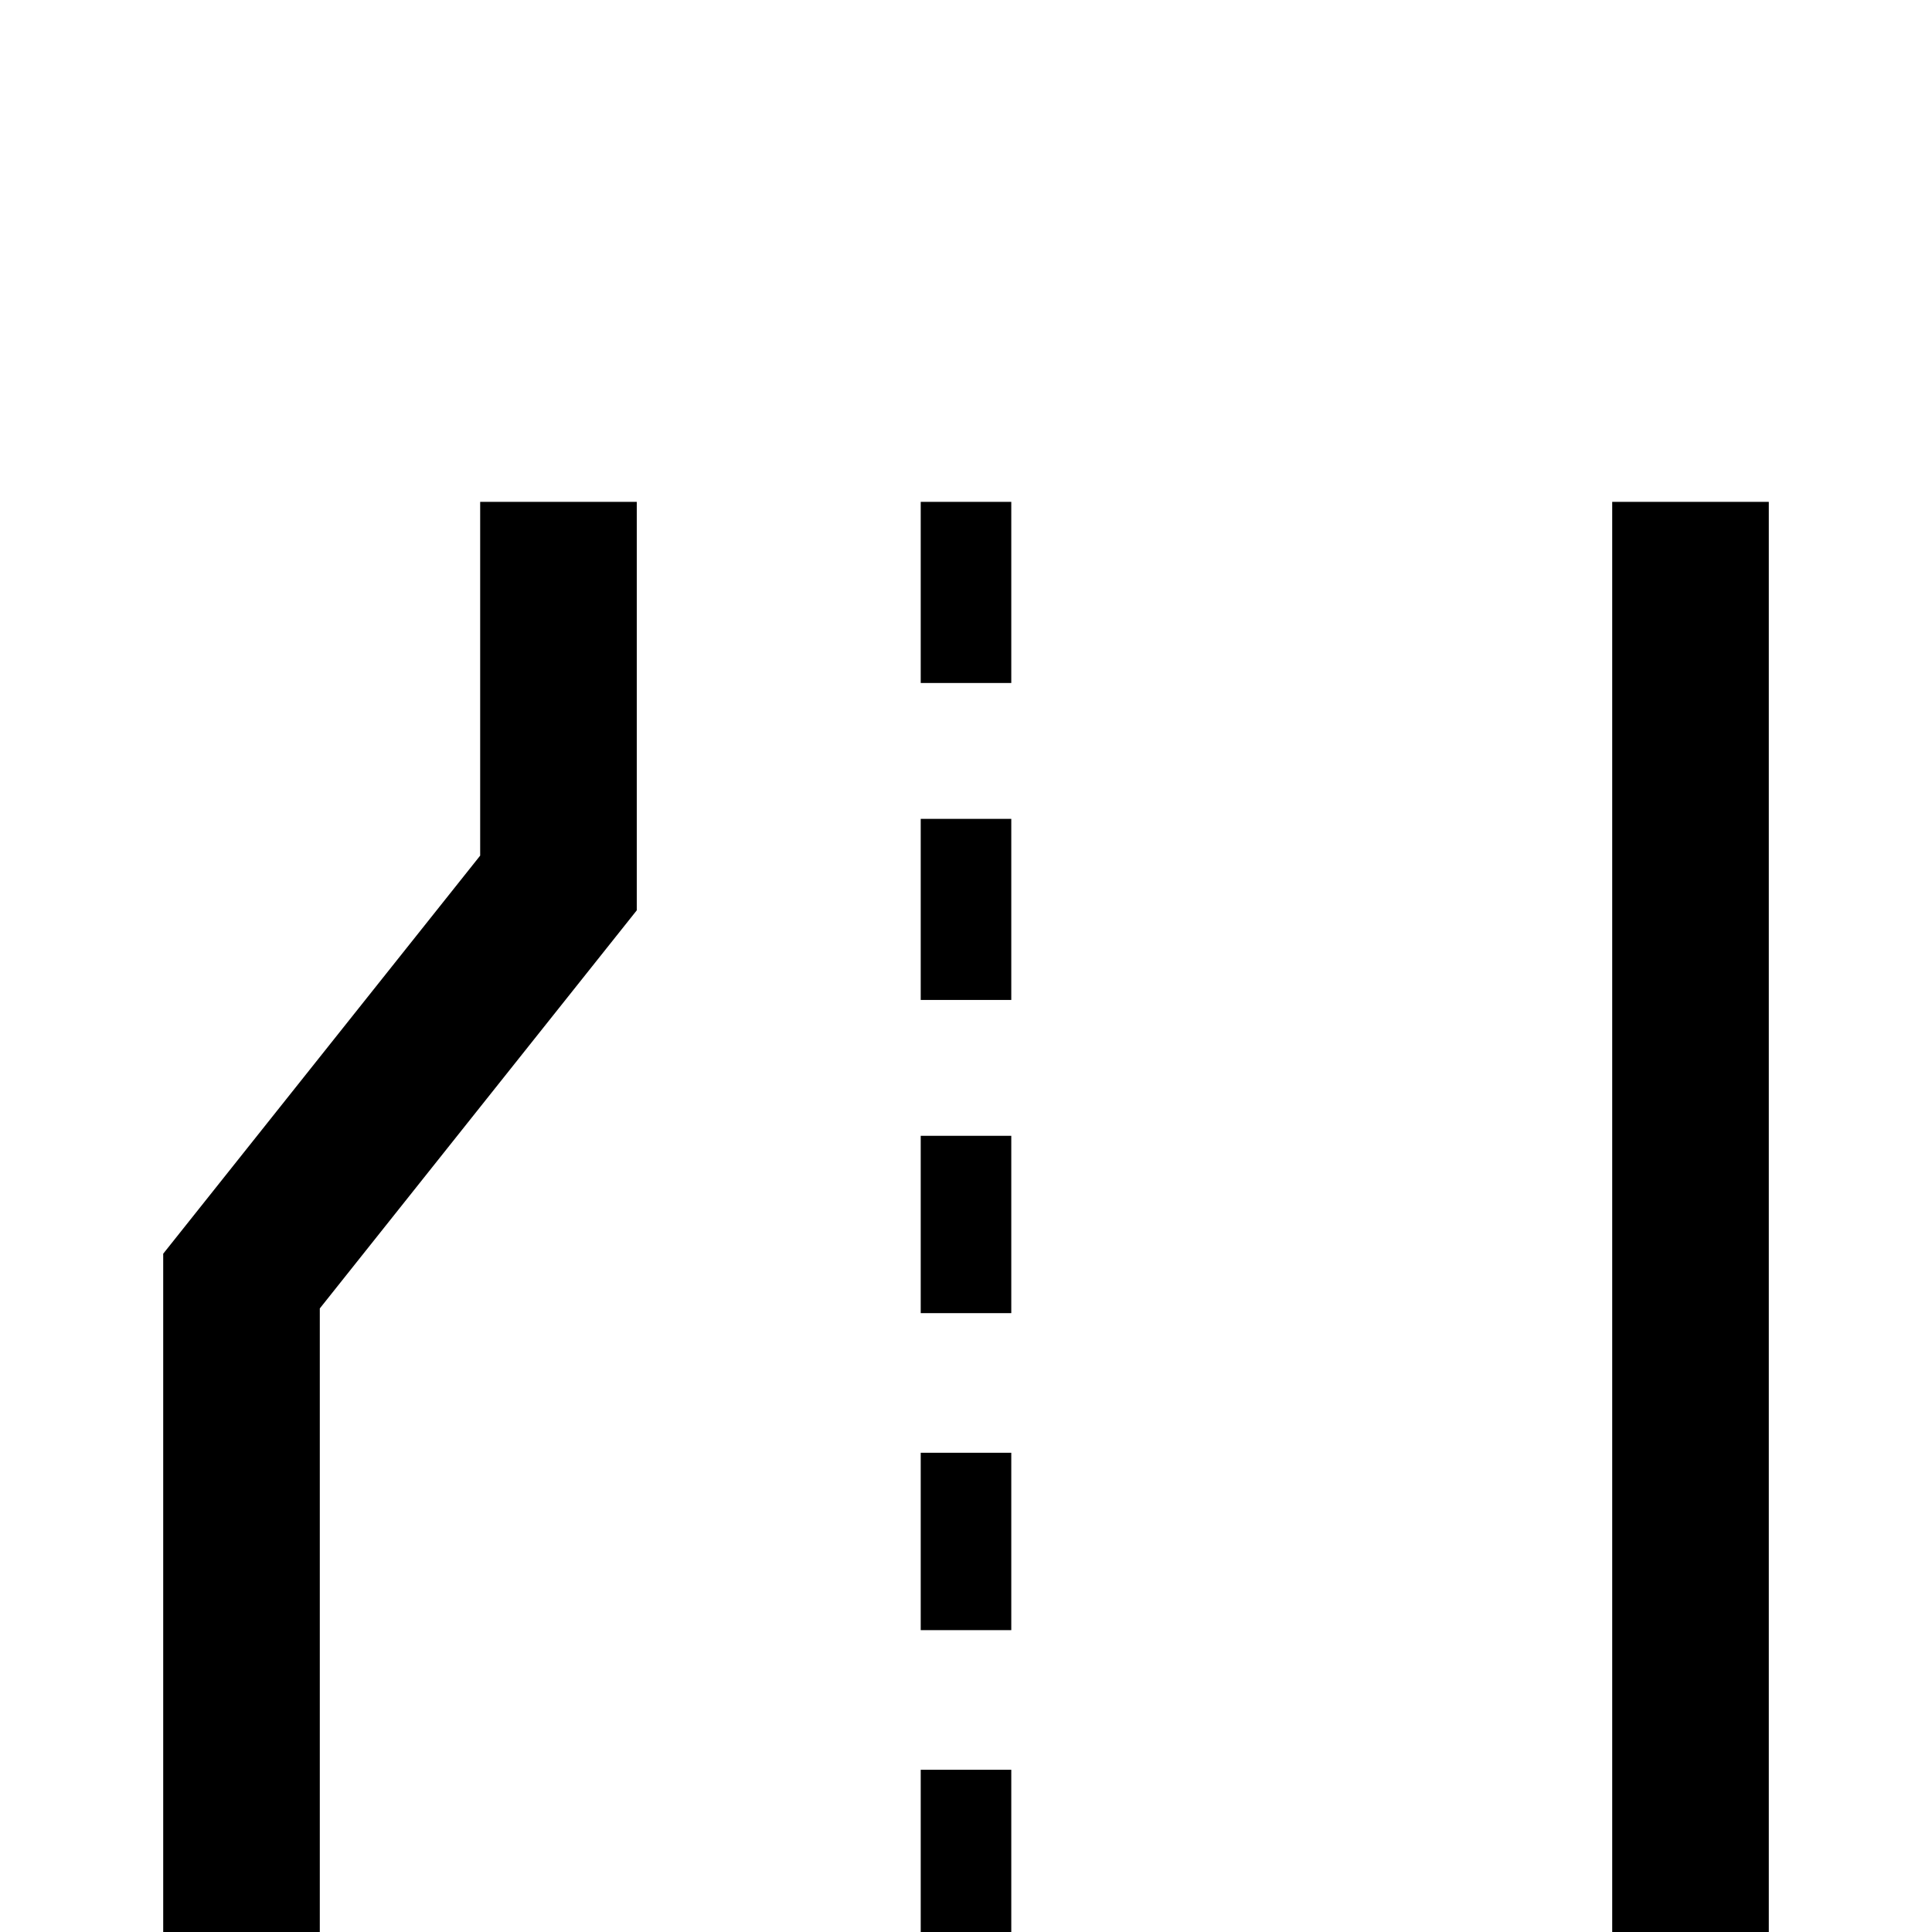 <?xml version="1.0" standalone="no"?>
<!DOCTYPE svg PUBLIC "-//W3C//DTD SVG 1.1//EN" "http://www.w3.org/Graphics/SVG/1.1/DTD/svg11.dtd" >
<svg viewBox="0 -442 2048 2048">
  <g transform="matrix(1 0 0 -1 0 1606)">
   <path fill="currentColor"
d="M1072 1324h-96v192h96v-192zM1875 -353h-166v1869h166v-1869zM1072 988h-96v192h96v-192zM1072 656h-96v188h96v-188zM1072 320h-96v188h96v-188zM1072 -16h-96v188h96v-188zM675 1083l-336 -422v-1014h-166v1072l336 422v375h166v-433zM1072 -353h-96v189h96v-189z" />
  </g>

</svg>
